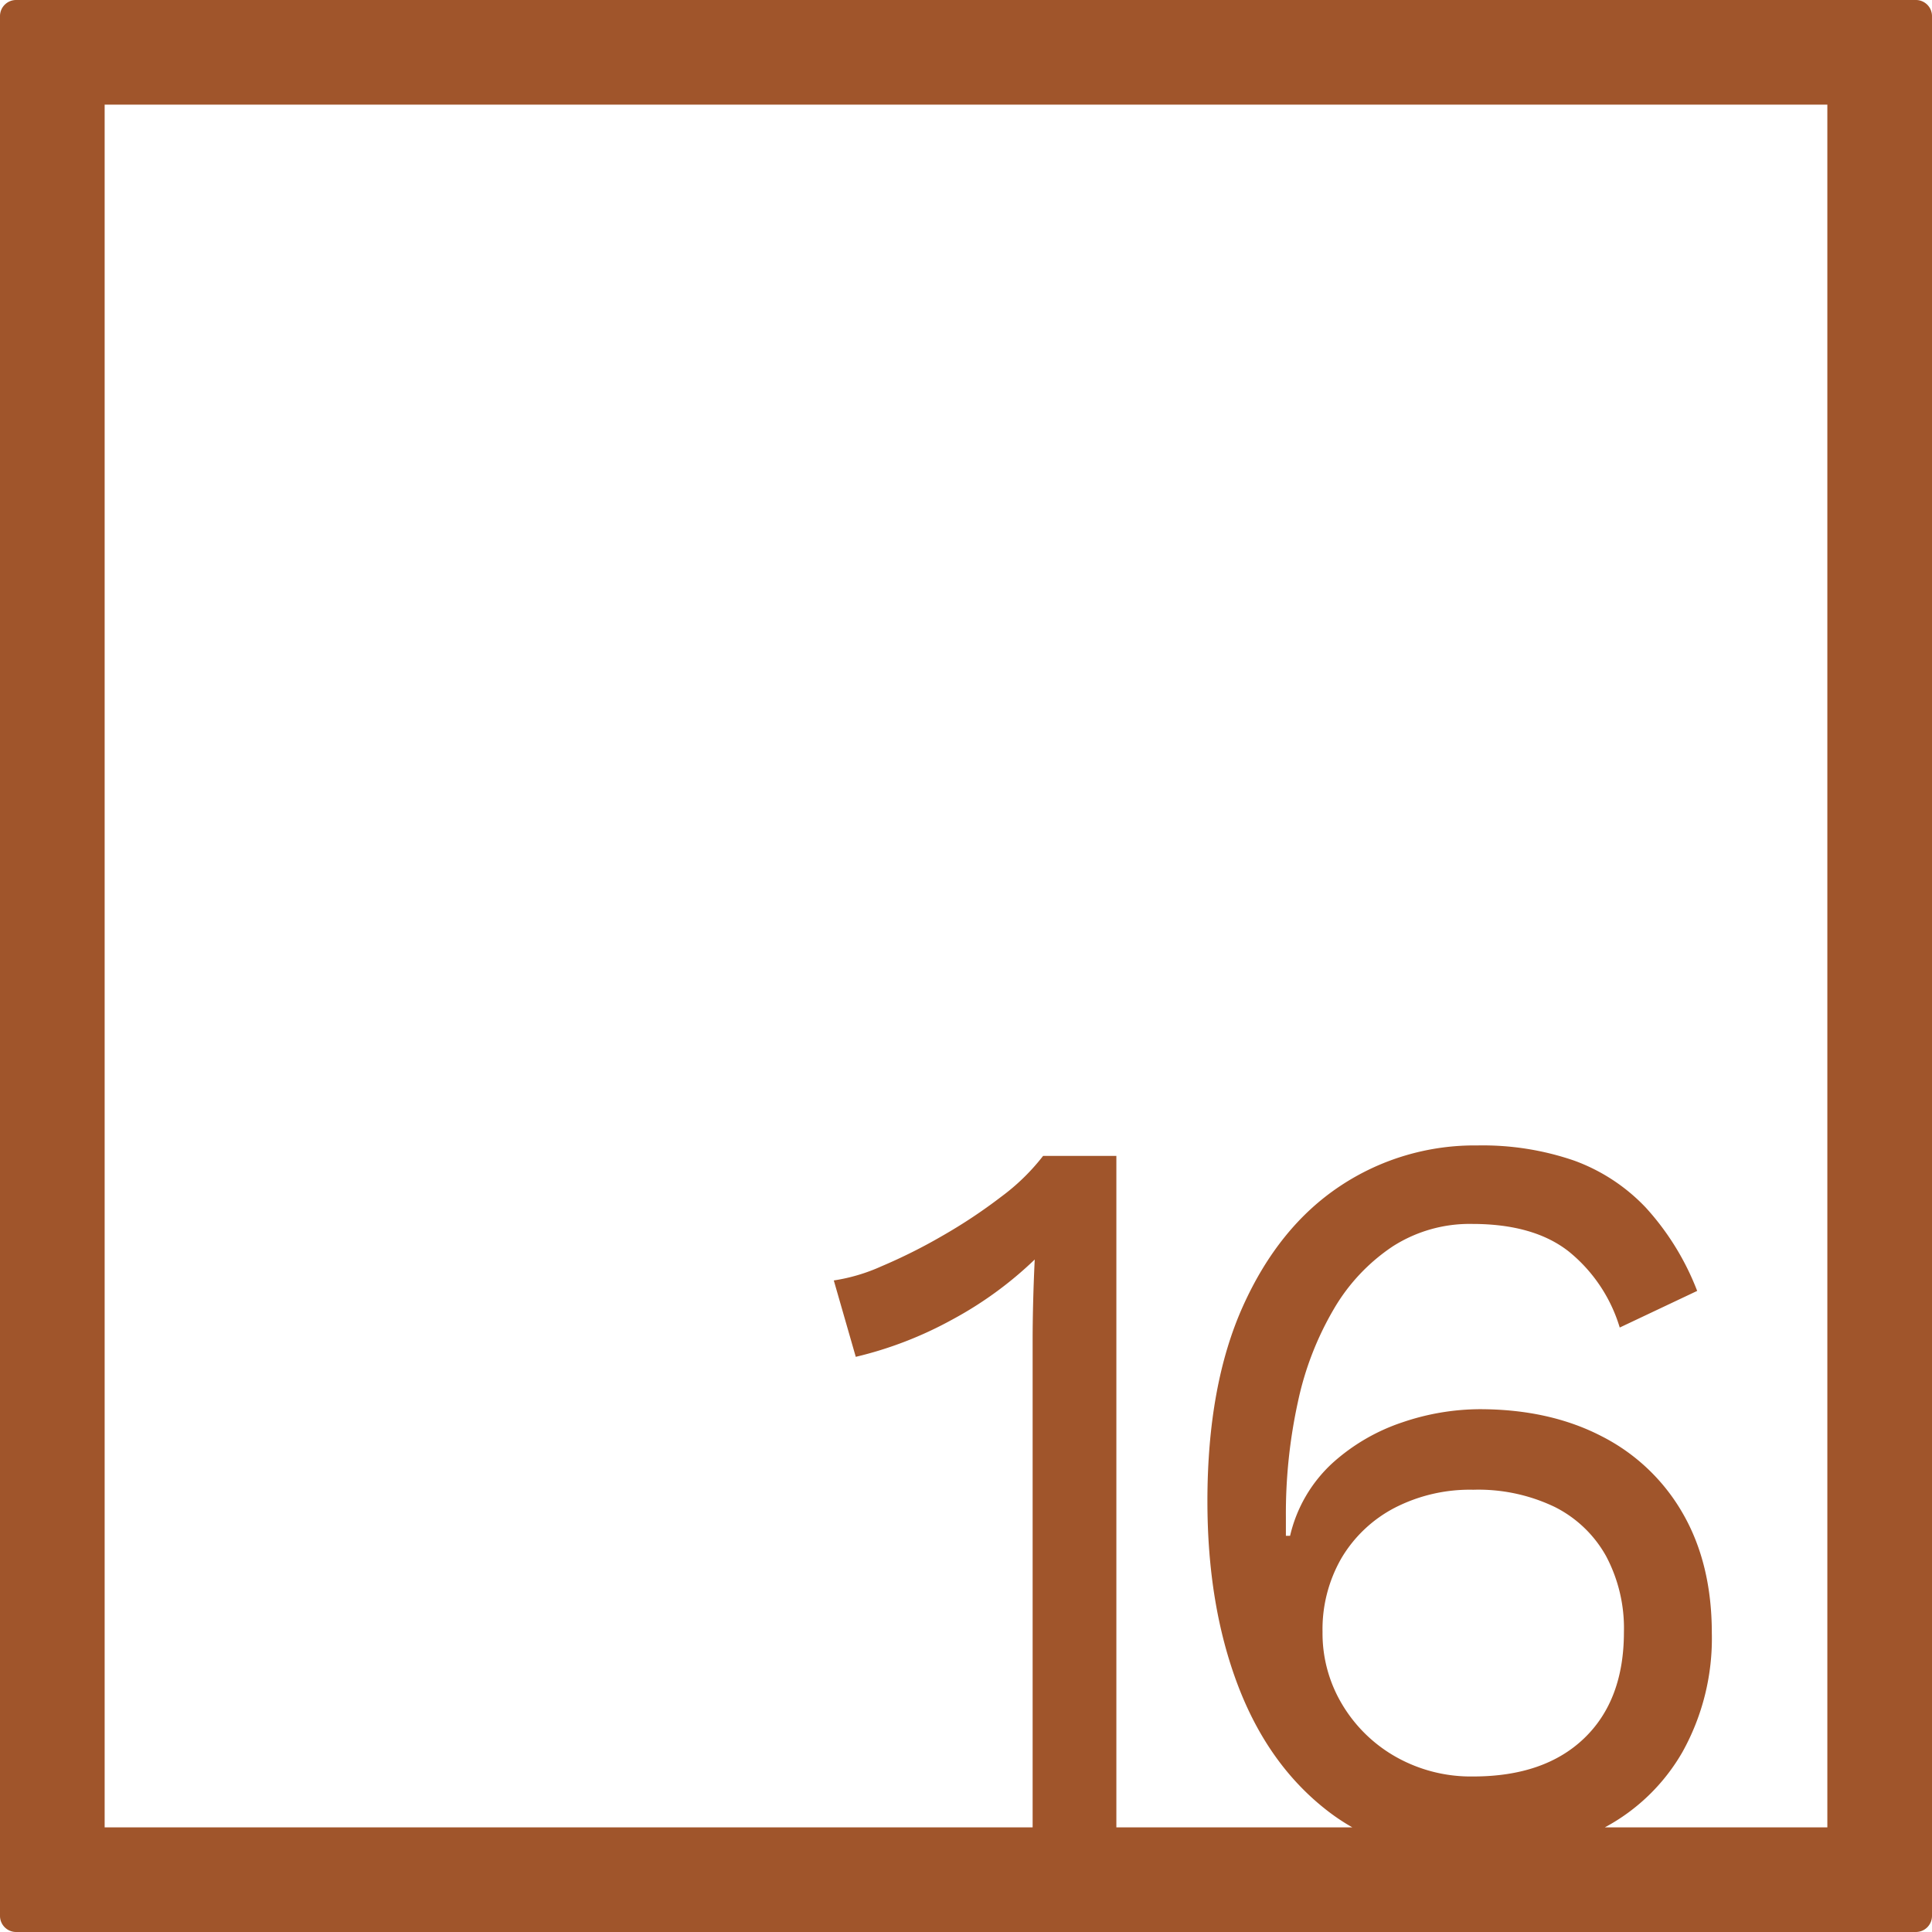 <svg xmlns="http://www.w3.org/2000/svg" width="120mm" height="120mm" viewBox="0 0 340.158 340.158">
  <g id="Zimmernummer">
      <g id="Z-04-016-R">
        <path fill="#A0552B" stroke="none" d="M339.327.831a2.835,2.835,0,0,0-2-.831H2.835A2.836,2.836,0,0,0,0,2.835V337.323a2.836,2.836,0,0,0,2.835,2.835H337.323a2.837,2.837,0,0,0,2.835-2.835V2.835A2.831,2.831,0,0,0,339.327.831ZM236.352,300.156a24.31,24.31,0,0,1-3.5-12.806,25.082,25.082,0,0,1,3.316-12.989,23.491,23.491,0,0,1,9.305-8.845,28.918,28.918,0,0,1,13.911-3.224,31.074,31.074,0,0,1,14.371,3.04,21.221,21.221,0,0,1,9.029,8.66,27.036,27.036,0,0,1,3.132,13.358q0,11.98-7,18.7t-19.531,6.725a26.855,26.855,0,0,1-13.543-3.409A25.73,25.73,0,0,1,236.352,300.156Zm85.38,21.576H282.561a34.563,34.563,0,0,0,13.672-13.285,41.1,41.1,0,0,0,5.159-20.913q0-12.16-5.067-21A34.389,34.389,0,0,0,282.046,252.9q-9.216-4.79-21.558-4.79a42.682,42.682,0,0,0-13.542,2.3,34.746,34.746,0,0,0-12.345,7.186,25.076,25.076,0,0,0-7.462,12.805H226.4v-3.316a91.959,91.959,0,0,1,2.119-20.268,54.6,54.6,0,0,1,6.356-16.4A33.521,33.521,0,0,1,245.2,219.453a25.084,25.084,0,0,1,14-3.961q10.869,0,17.043,4.883a27.332,27.332,0,0,1,8.936,13.358l13.634-6.449a46.579,46.579,0,0,0-9.028-14.648,32.811,32.811,0,0,0-12.621-8.291,49.467,49.467,0,0,0-17.043-2.672,42.7,42.7,0,0,0-24.229,7.186q-10.779,7.186-17.044,21.1t-6.264,34.363q0,18.24,5.343,32.336t15.846,22.2a36.909,36.909,0,0,0,4.324,2.875H196.553V203.516h-12.9a37.452,37.452,0,0,1-7.37,7.185,92.463,92.463,0,0,1-10.41,6.91,95.957,95.957,0,0,1-10.687,5.343,31.982,31.982,0,0,1-8.383,2.488l3.869,13.45a67.44,67.44,0,0,0,16.951-6.541,66.161,66.161,0,0,0,14.556-10.594q-.185,3.869-.276,7.462t-.093,6.725v85.788H18.425V18.425H321.732Z"/>
      </g>
    </g>
</svg>
